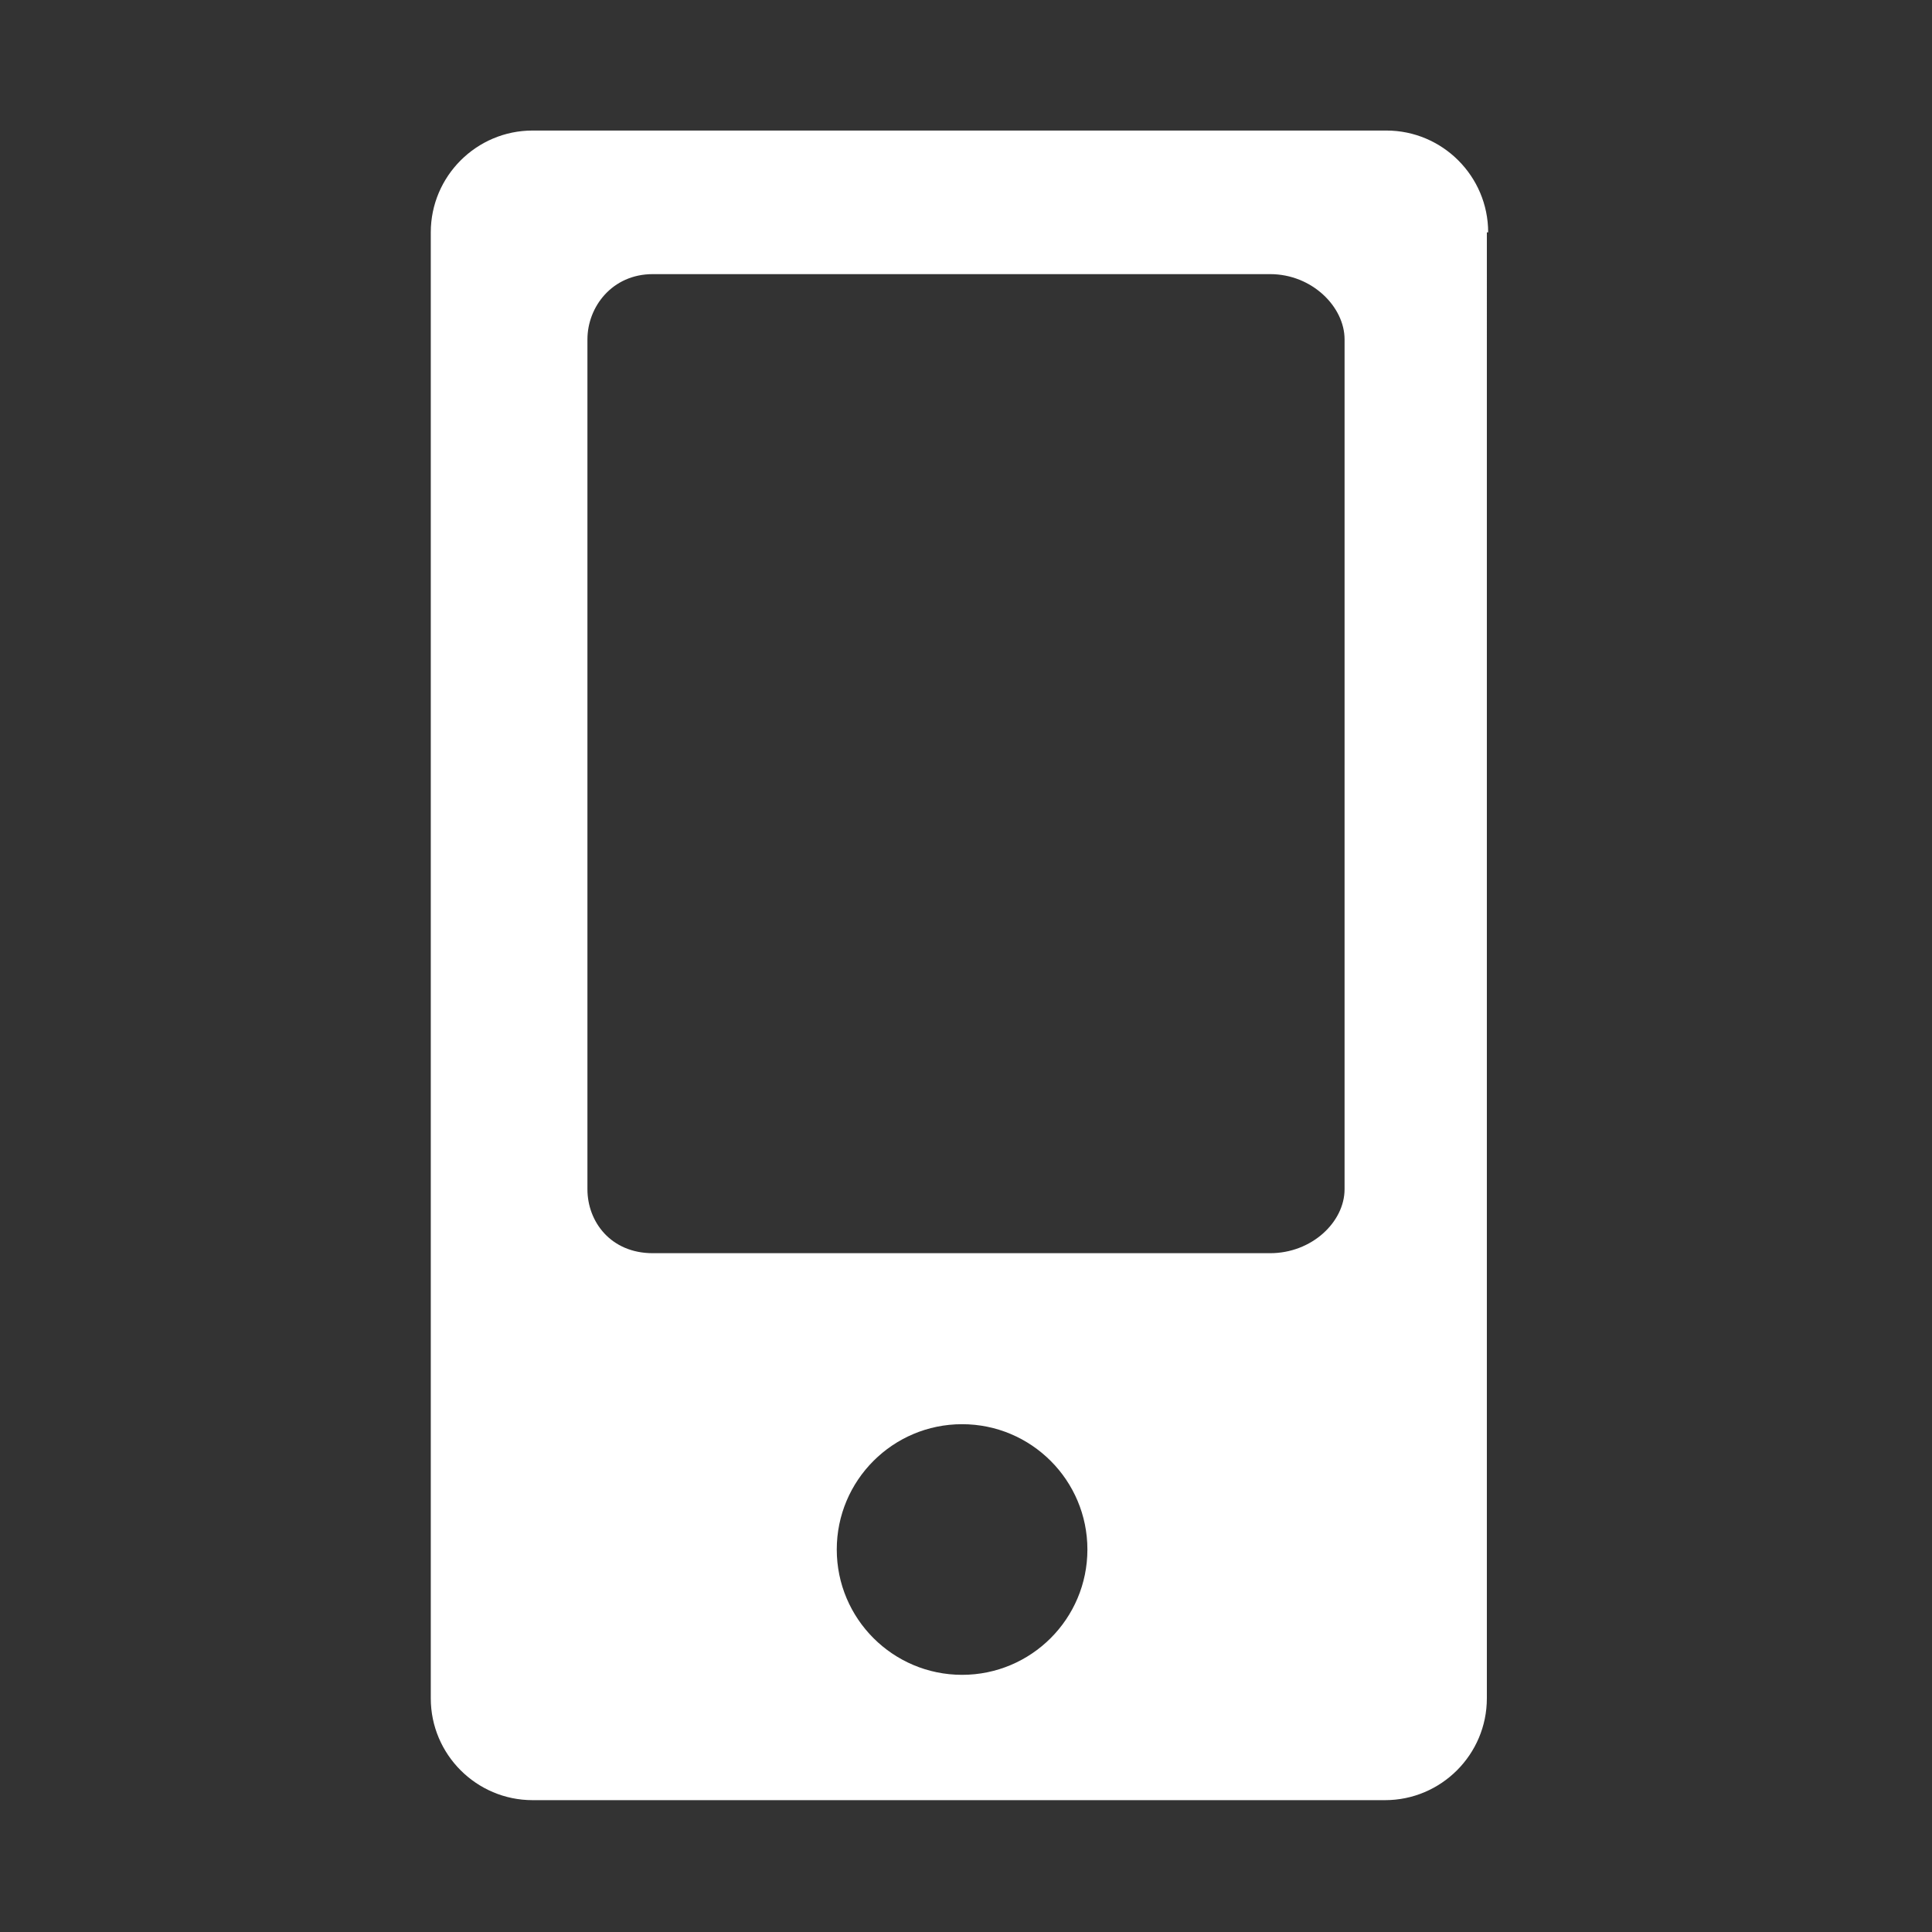 <?xml version="1.0" encoding="utf-8"?>
<!-- Generator: Adobe Illustrator 19.0.0, SVG Export Plug-In . SVG Version: 6.00 Build 0)  -->
<svg version="1.1" id="Layer_1" xmlns="http://www.w3.org/2000/svg" xmlns:xlink="http://www.w3.org/1999/xlink" x="0px" y="0px"
	 viewBox="0 0 148 148" enable-background="new 0 0 148 148" xml:space="preserve">
<rect x="0" y="0" width="148" height="148" fill="#333333" stroke="none"/>
<path id="support" fill="#FFFFFF" d="M114,17.8c0-4.3-3.5-7.8-7.8-7.8H40.8c-4.3,0-7.8,3.5-7.8,7.8v112.3c0,4.3,3.5,7.8,7.8,7.8
	h65.3c4.3,0,7.8-3.5,7.8-7.8V17.8z M73.7,128.3c-5.3,0-9.6-4.3-9.6-9.6c0-5.3,4.3-9.6,9.6-9.6c5.3,0,9.6,4.3,9.6,9.6
	C83.3,124,79,128.3,73.7,128.3z M103,91.1c0,2.5-2.5,4.9-5.7,4.9H50c-3.2,0-5-2.4-5-4.9V26c0-2.5,1.9-5,5-5h47.3
	c3.2,0,5.7,2.5,5.7,5V91.1z"/>
</svg>
